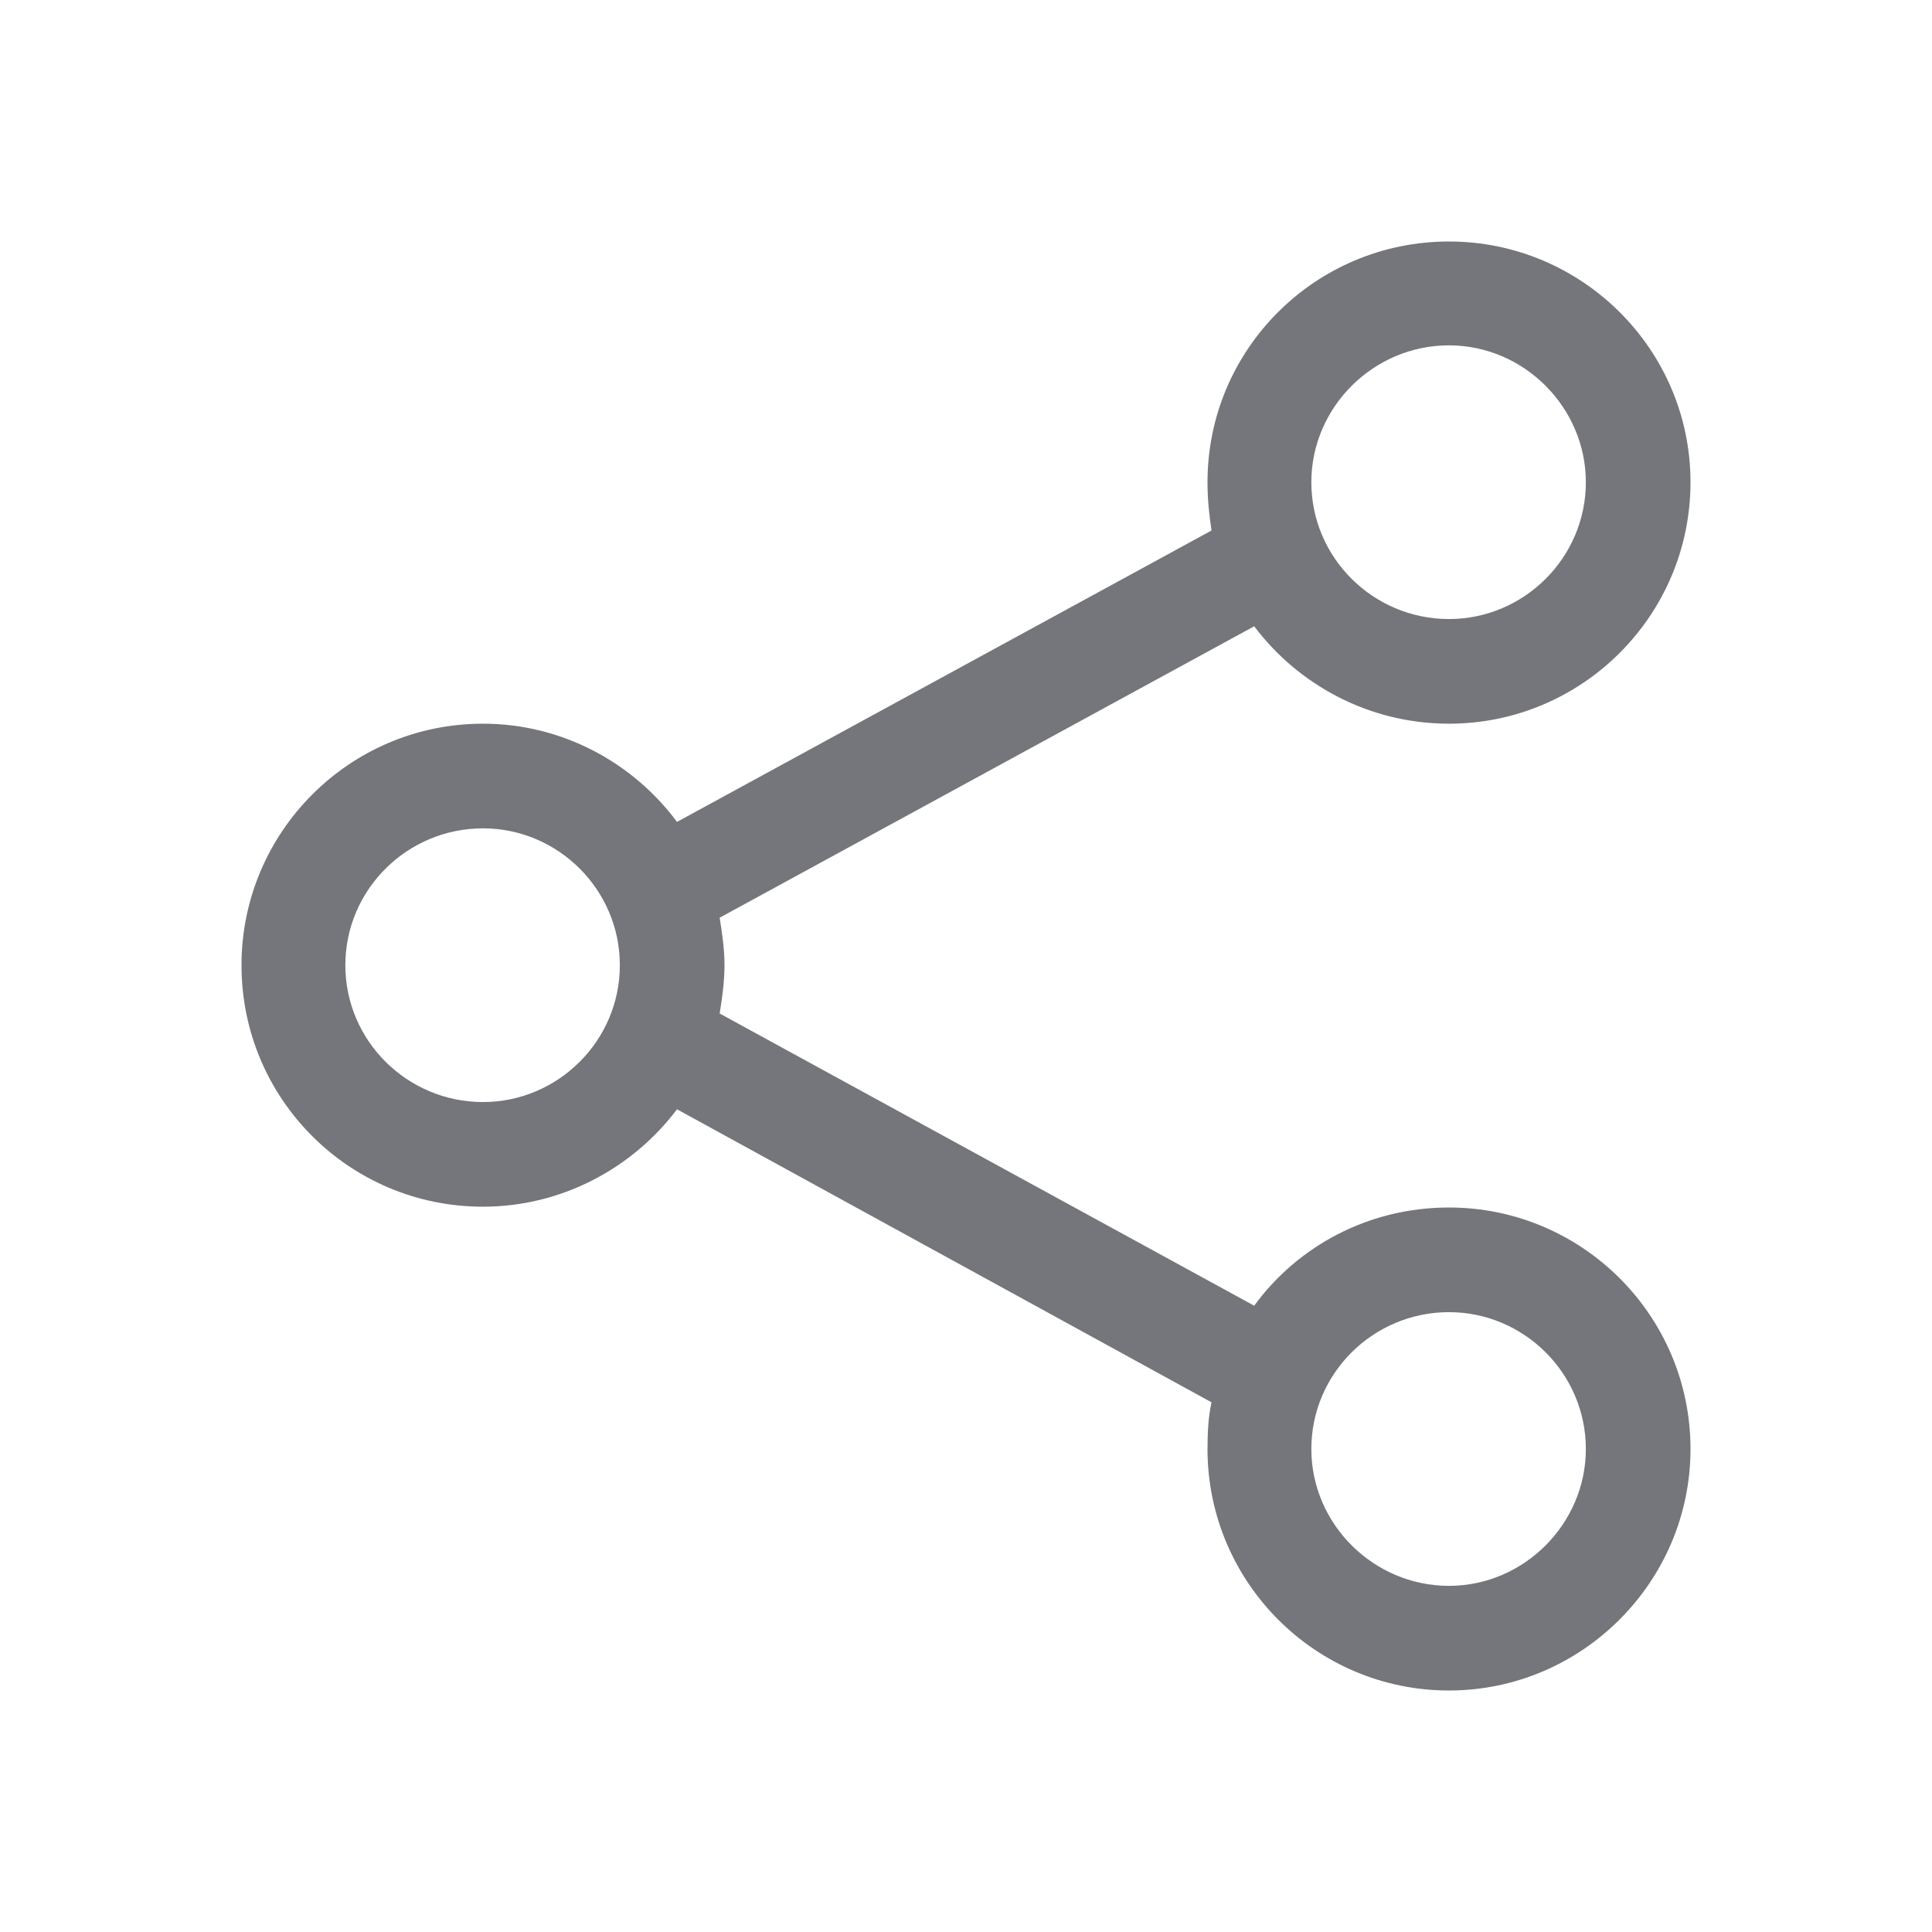 <svg width="24" height="24" viewBox="0 0 24 24" fill="none" xmlns="http://www.w3.org/2000/svg" xmlns:xlink="http://www.w3.org/1999/xlink">
	<desc>
			Created with Pixso.
	</desc>
	<defs>
		<clipPath id="clip111910_1198">
			<rect id="Outline / Share Outline" width="24" height="24" fill="white" fill-opacity="0"/>
		</clipPath>
	</defs>
	<g clip-path="url(#clip111910_1198)">
		<path id="Shape" d="M21 5.99C21 7.65 19.65 8.99 18 8.99C17.01 8.99 16.13 8.51 15.58 7.78L8.94 11.4C8.97 11.59 9 11.79 9 11.99C9 12.2 8.97 12.4 8.94 12.59L15.58 16.22C16.12 15.48 17 15 18 15C19.65 15 21 16.34 21 18C21 19.65 19.65 21 18 21C16.34 21 15 19.65 15 18C15 17.8 15.01 17.6 15.05 17.42L8.41 13.78C7.86 14.51 6.98 14.99 6 14.99C4.34 14.99 3 13.65 3 11.99C3 10.34 4.34 8.99 6 8.99C6.98 8.99 7.86 9.47 8.41 10.21L15.05 6.59C15.02 6.39 15 6.2 15 5.99C15 4.34 16.34 3 18 3C19.65 3 21 4.34 21 5.99ZM19.7 5.99C19.7 6.93 18.93 7.69 18 7.69C17.06 7.69 16.29 6.93 16.29 5.99C16.29 5.06 17.06 4.29 18 4.29C18.93 4.29 19.7 5.06 19.7 5.99ZM19.7 18C19.7 18.93 18.93 19.7 18 19.7C17.06 19.7 16.29 18.93 16.29 18C16.29 17.06 17.06 16.3 18 16.3C18.93 16.3 19.7 17.06 19.7 18ZM6 13.69C6.93 13.69 7.7 12.93 7.7 11.99C7.7 11.05 6.93 10.29 6 10.29C5.06 10.29 4.29 11.05 4.29 11.99C4.29 12.93 5.06 13.69 6 13.69Z" fill="#74767B" fill-opacity="1" fill-rule="evenodd"/>
	</g>
</svg>
